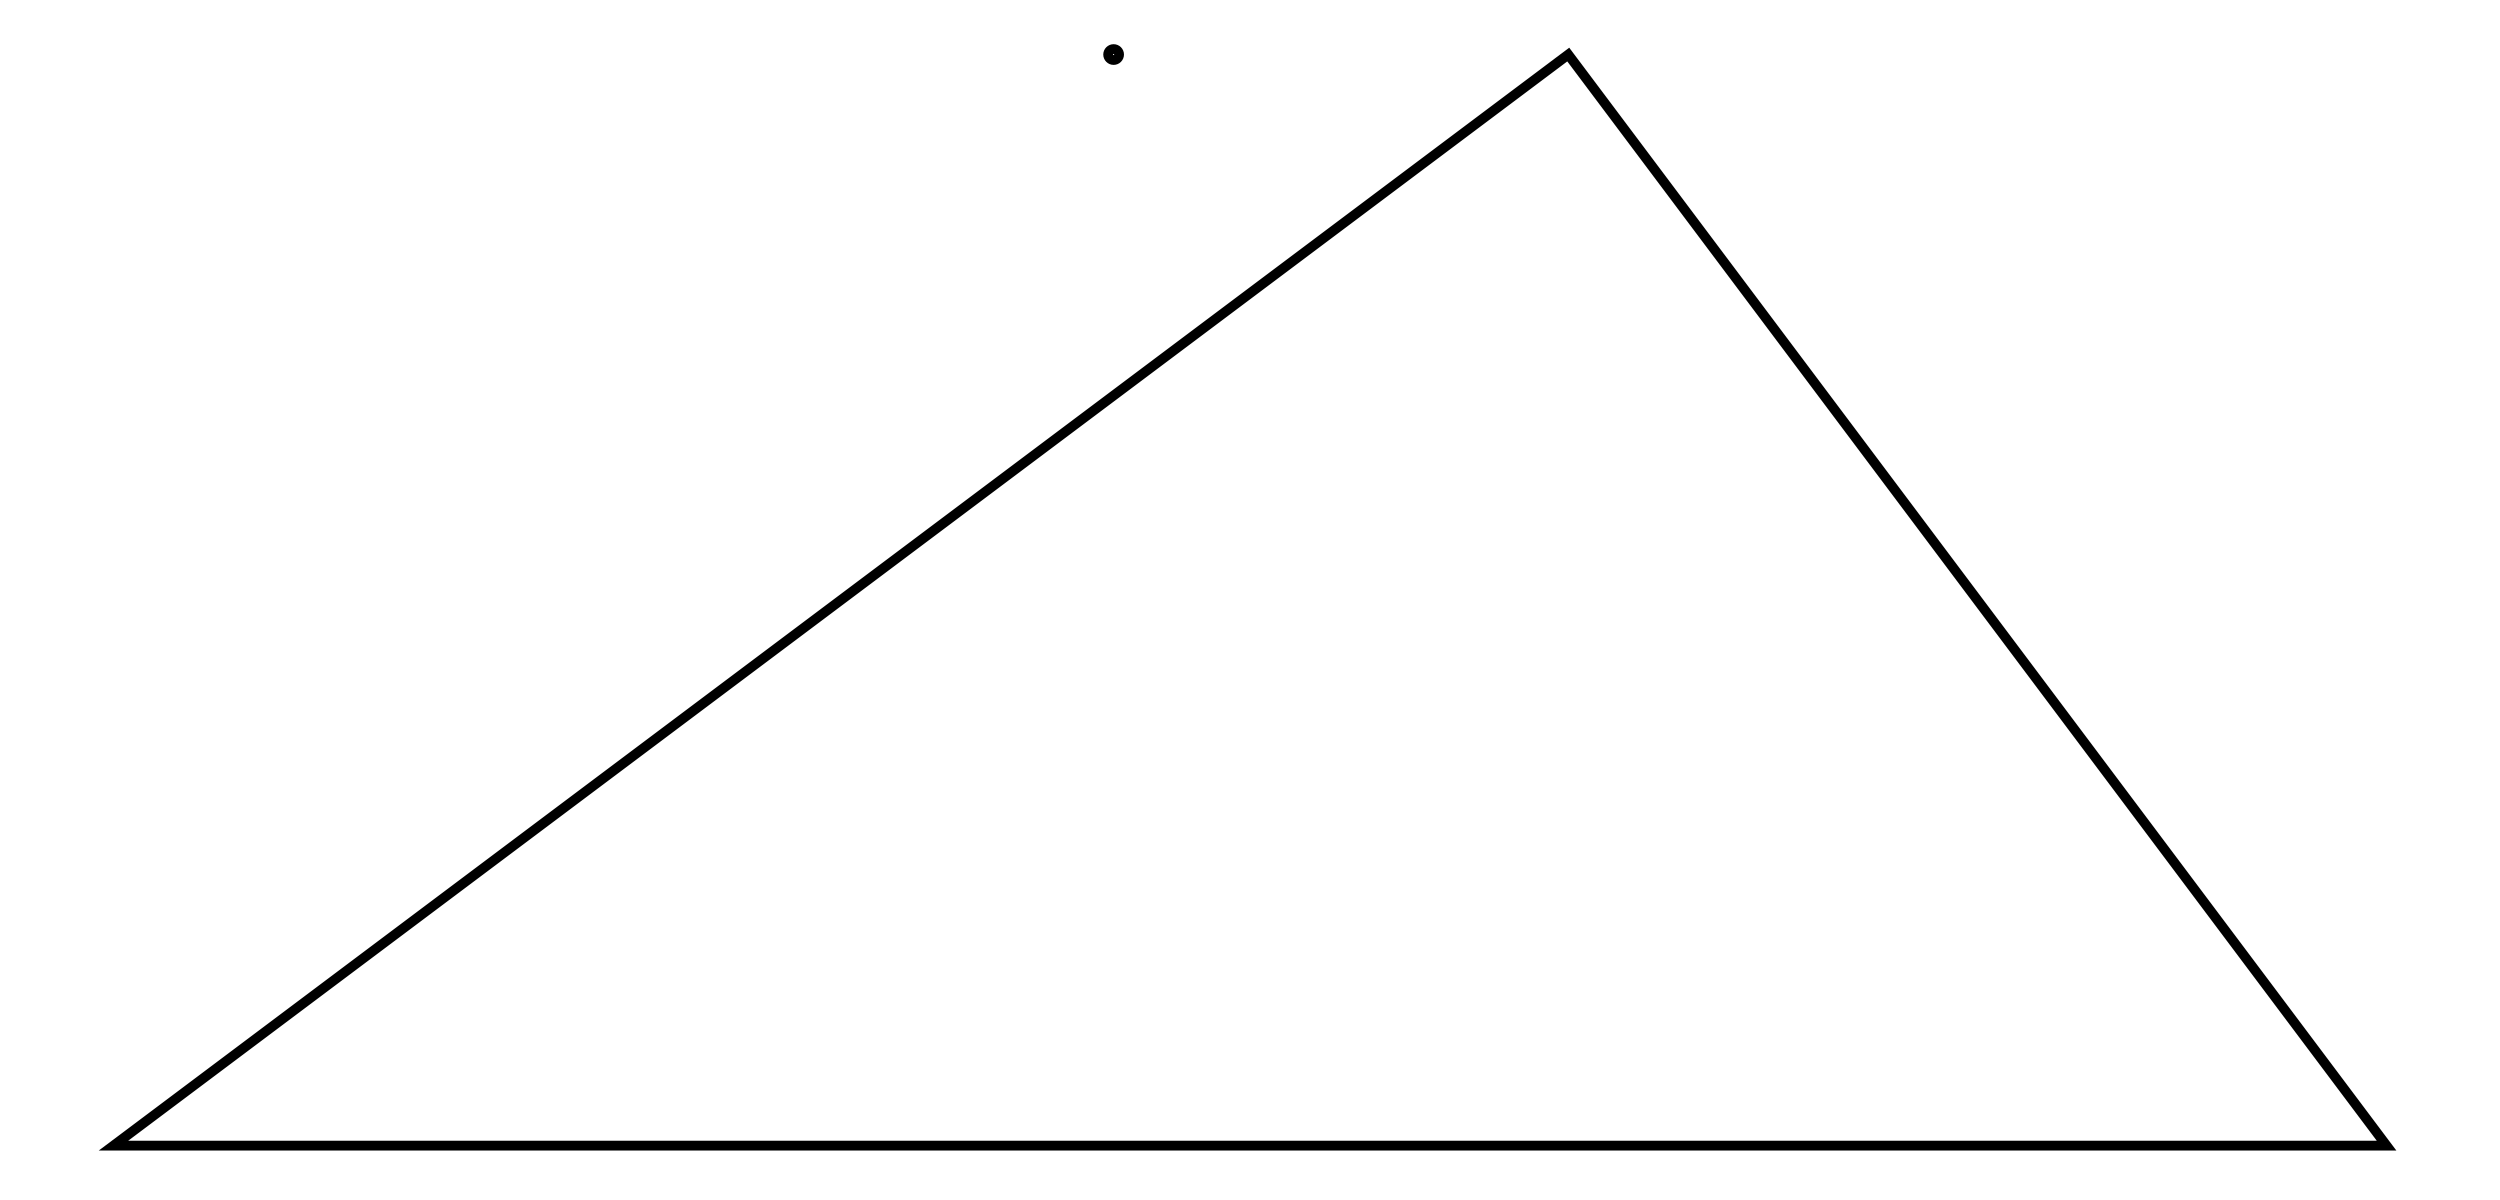 <svg xmlns="http://www.w3.org/2000/svg" width="208.3" height="100.0" viewBox="-5.000 -5.000 218.333 110.000">
<g fill="none" stroke="black" stroke-width="0.012%" transform="translate(0, 100) scale(41.667, -41.667)">
<polygon points="0.000,0.000 5.000,0.000 3.200,2.400" />
<circle cx="2.200" cy="2.400" r="0.012" />
</g>
</svg>